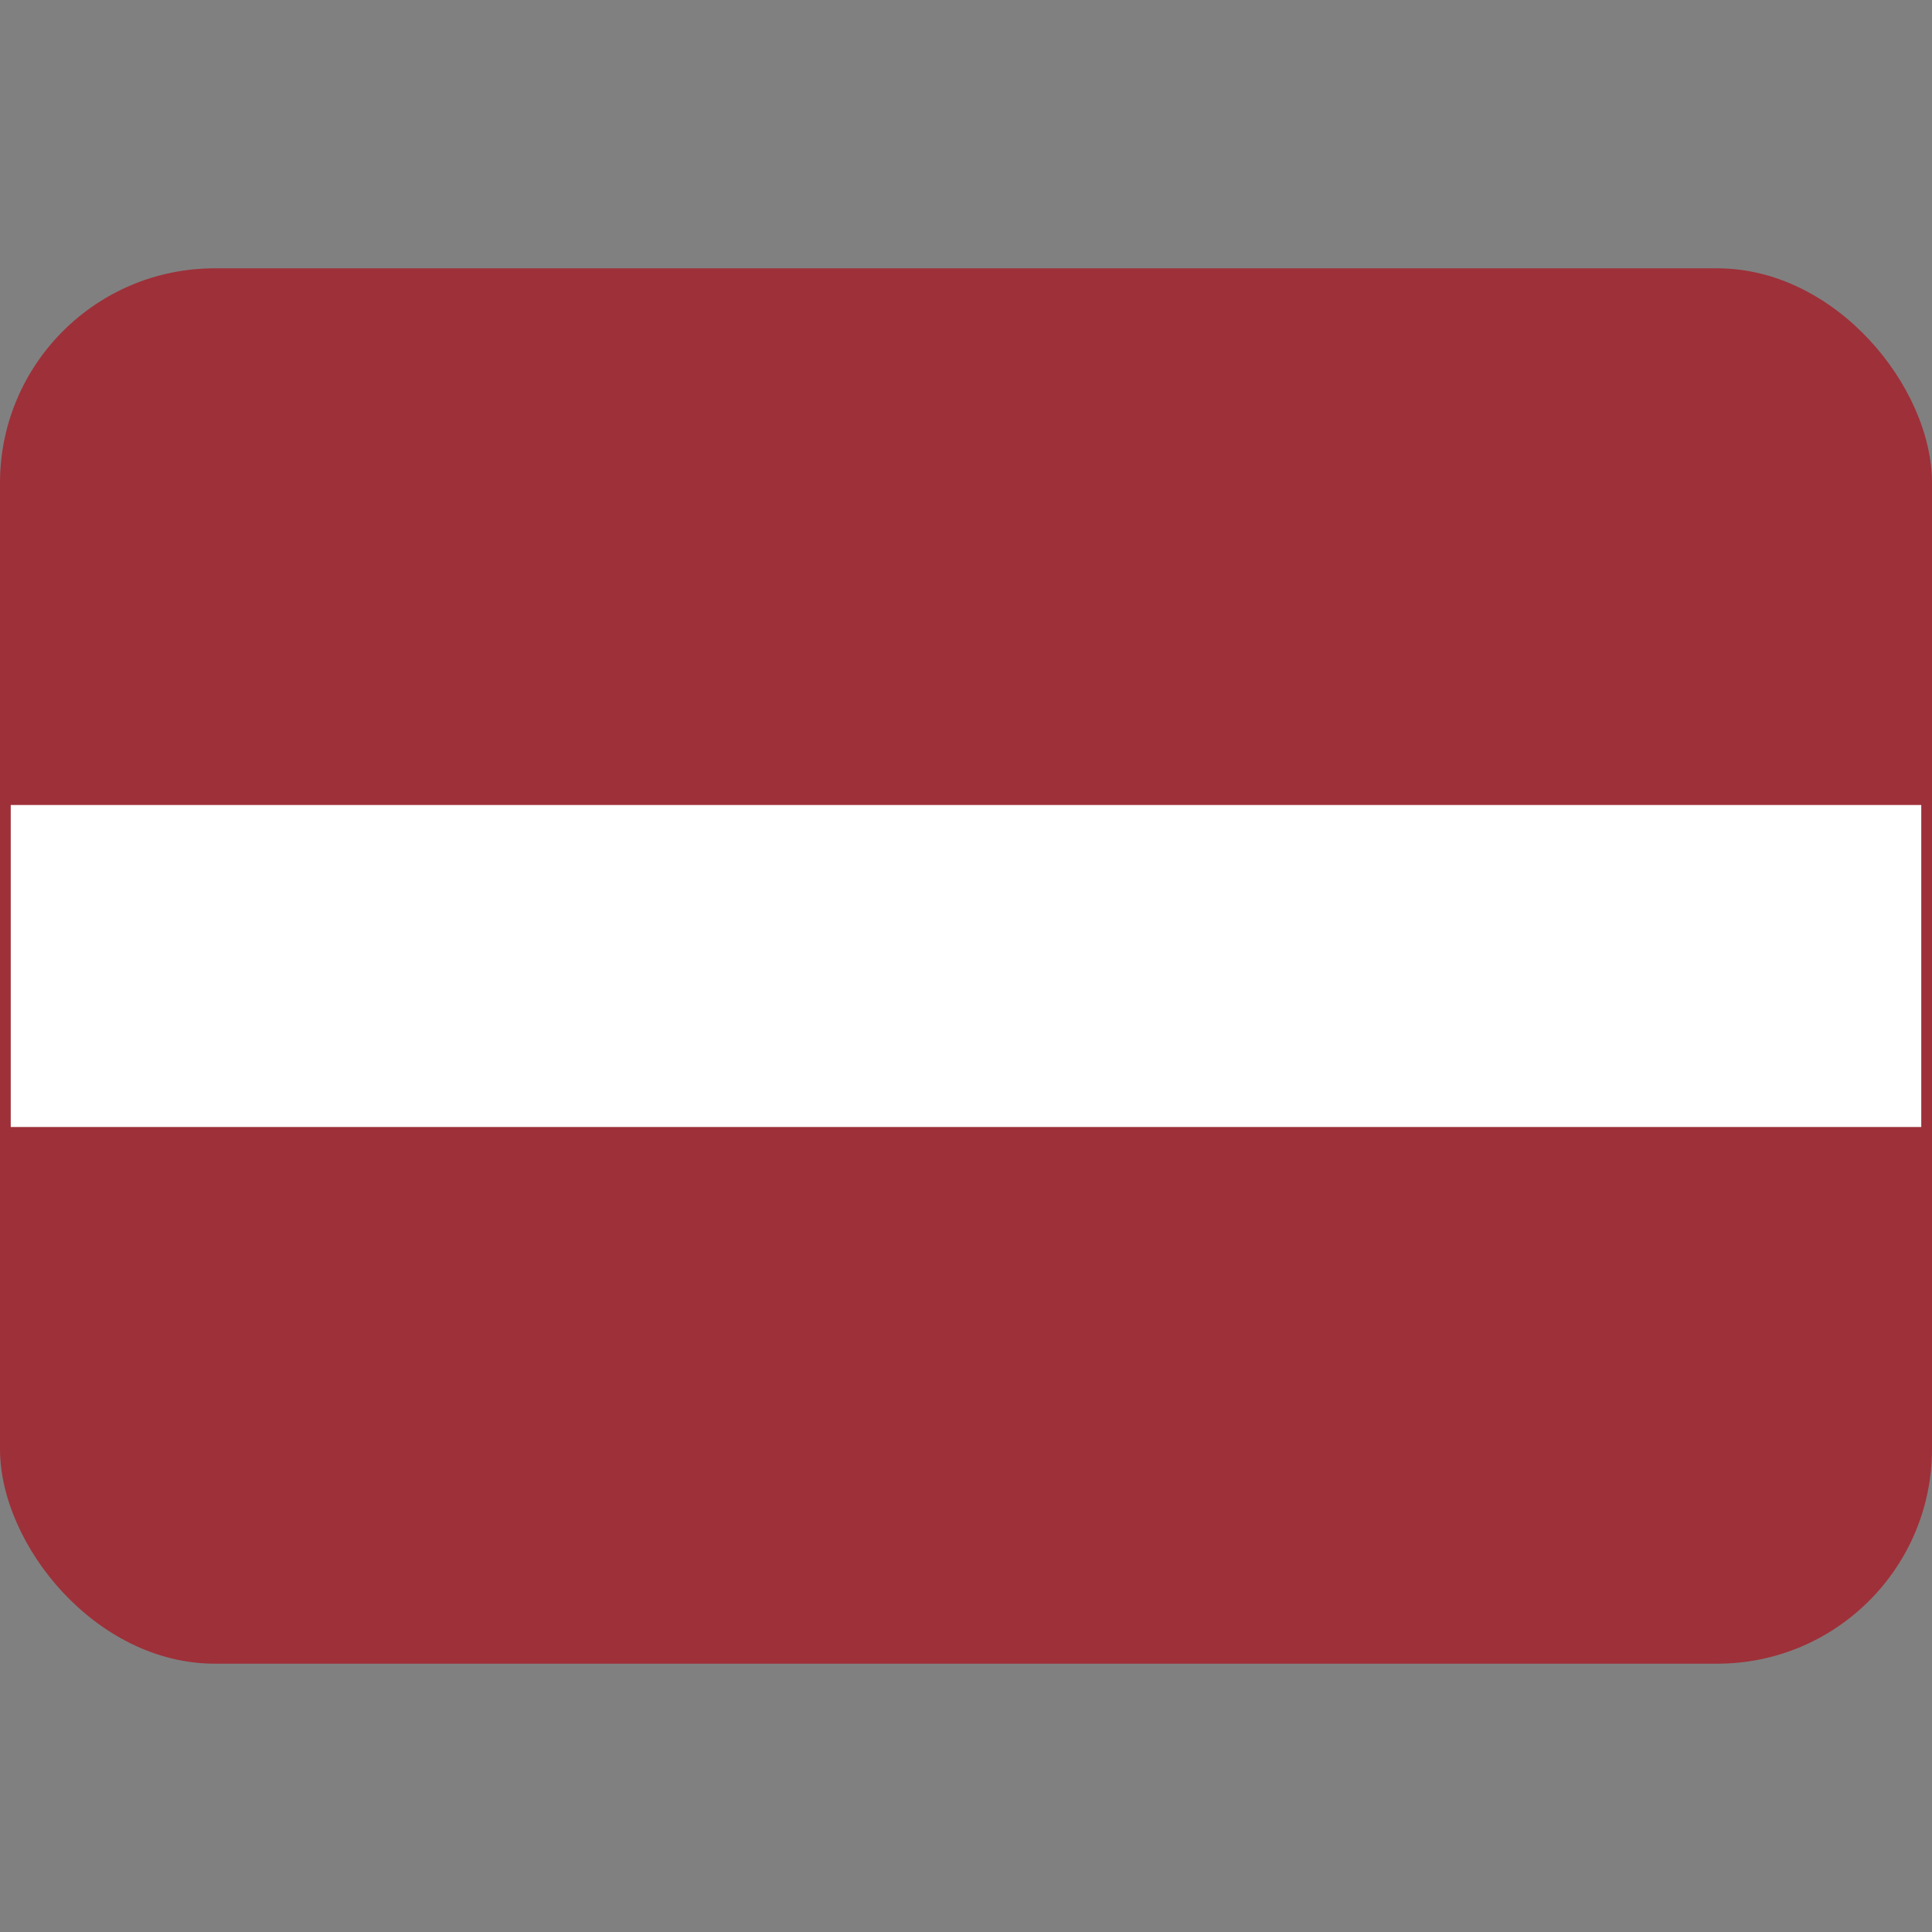 <svg version="1.1" viewBox="0 0 36 36" xmlns="http://www.w3.org/2000/svg">
<rect x="0" y="0" width="36" height="36" fill="#808080" stroke="none"/>
<rect y="5" width="36" height="26" ry="4" fill="#9e3039"/>
<rect x=".2" y="15" width="35.6" height="6" fill="#fff"/>
</svg>
